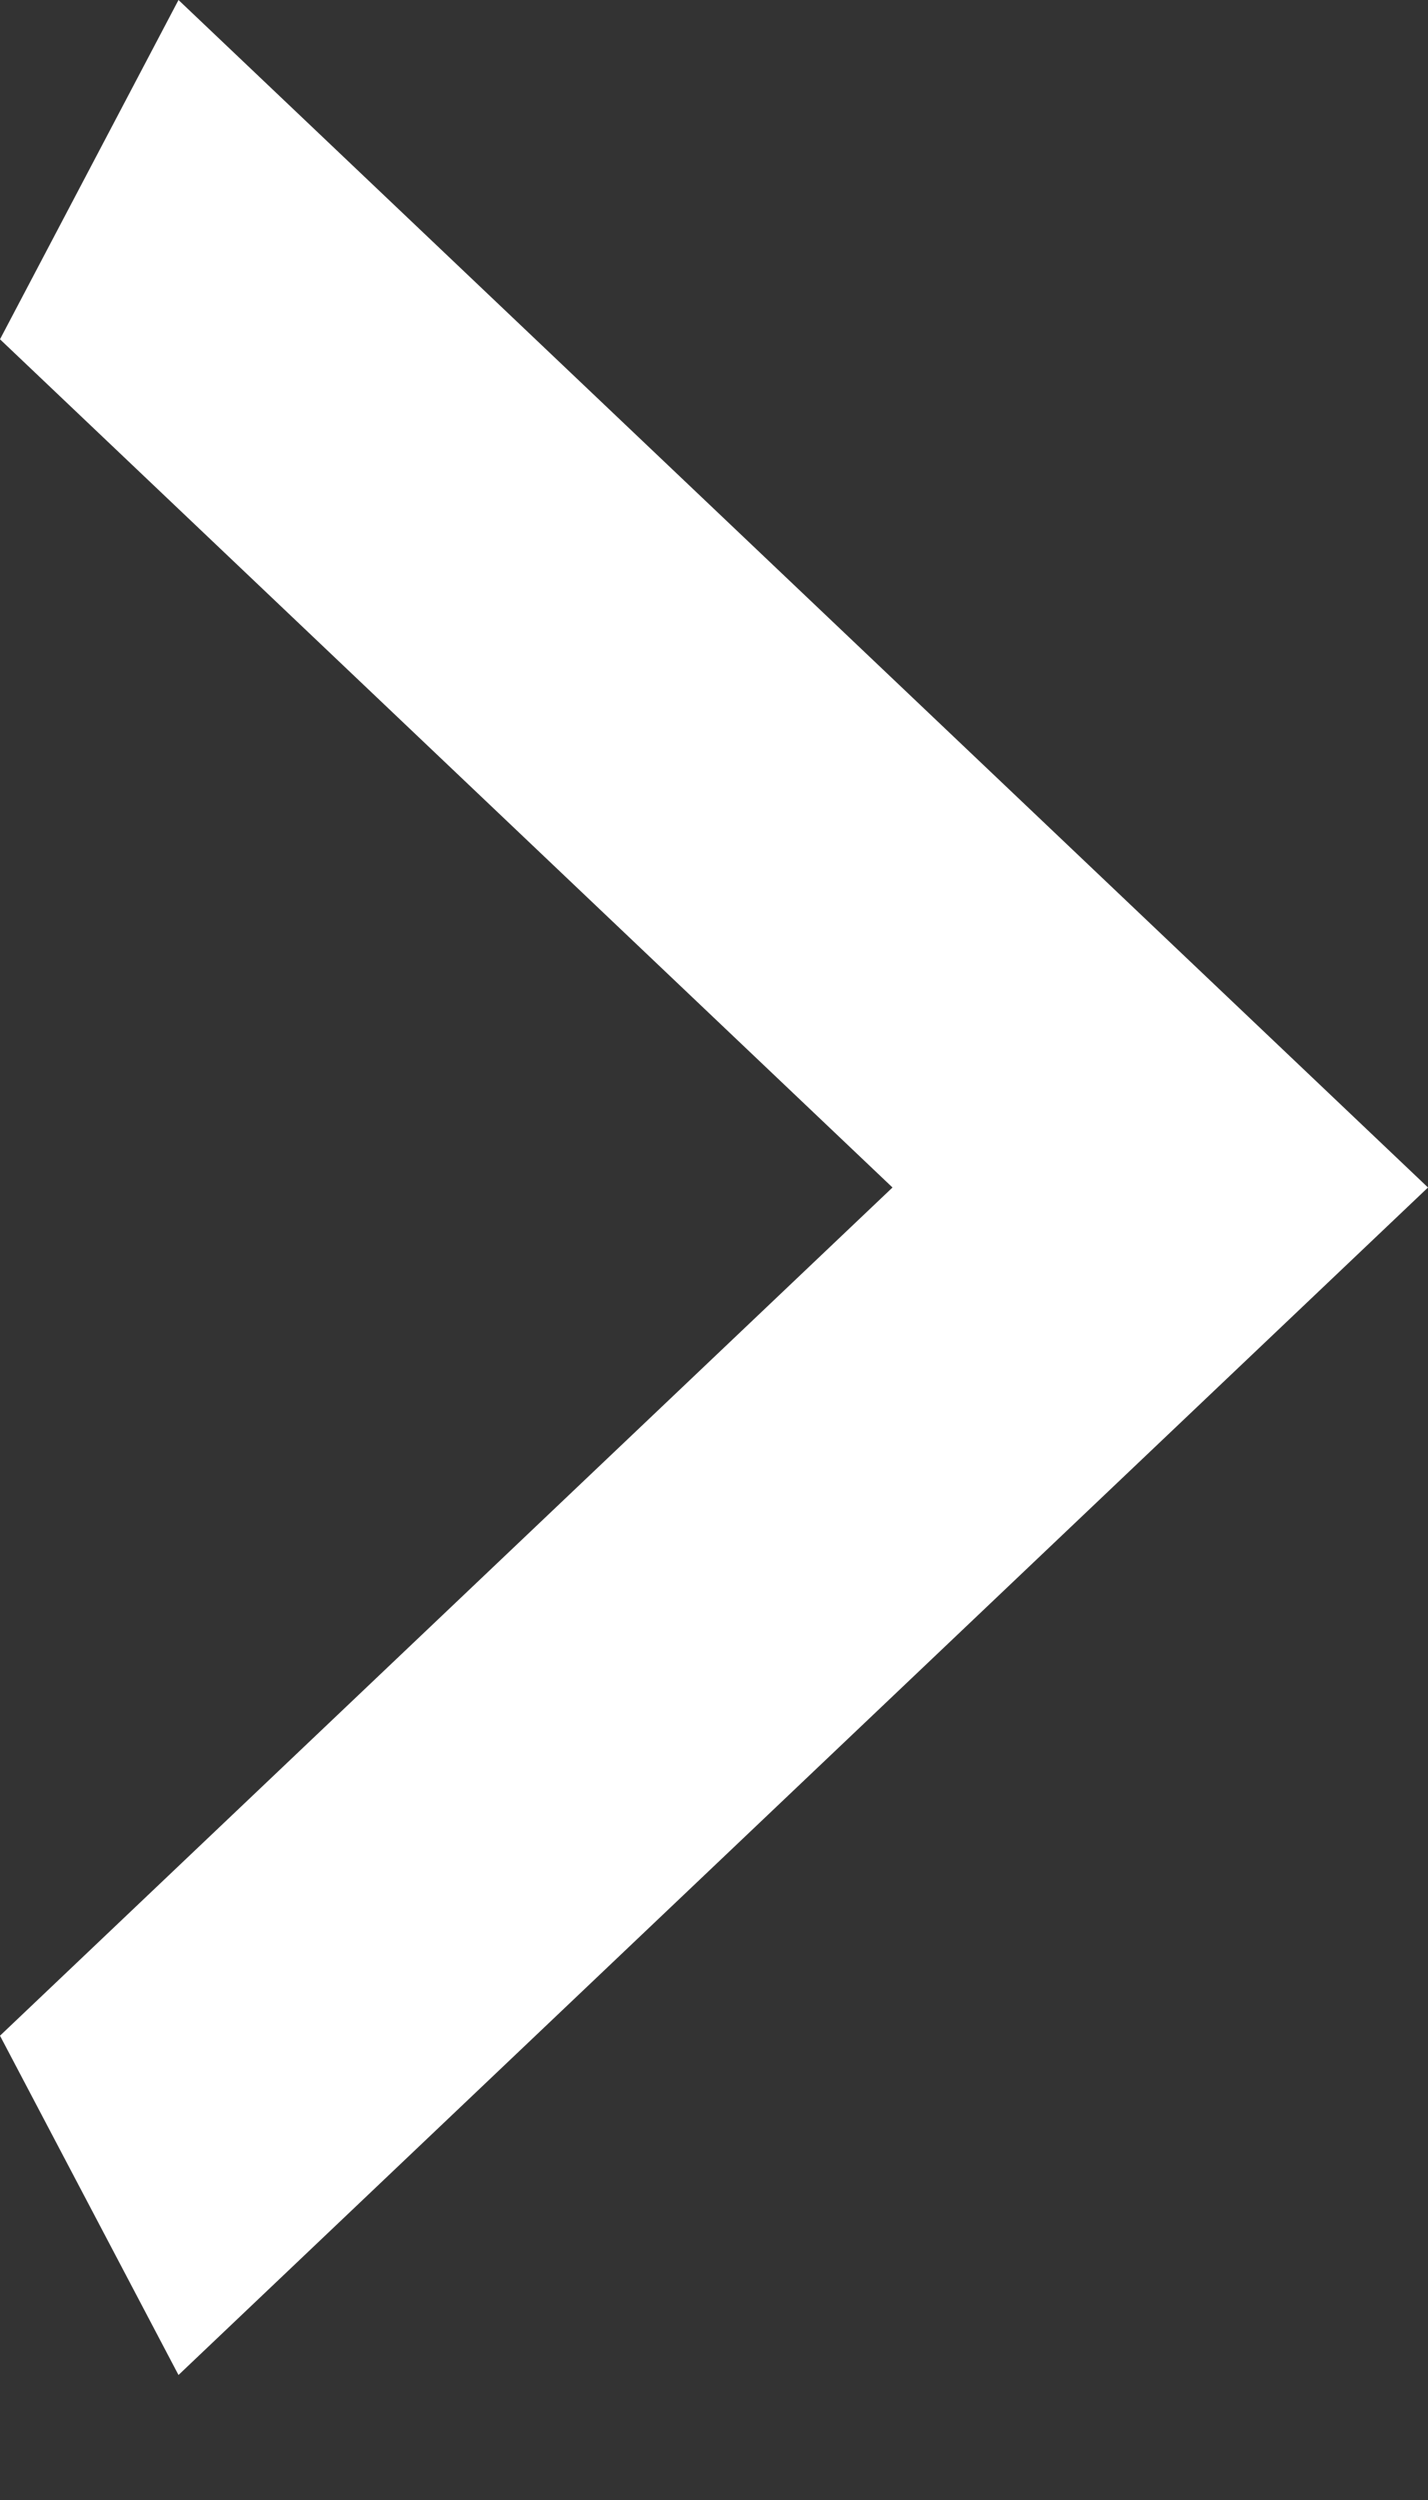 <svg width="8" height="14" viewBox="0 0 8 14" fill="none" xmlns="http://www.w3.org/2000/svg">
<rect x="0" y="0" width="8" height="14" fill="#333333" stroke="none"/>
<path d="M0 11.4L5 6.65L0 1.9L1 0L8 6.65L1 13.3L0 11.4Z" fill="white"/>
</svg>
